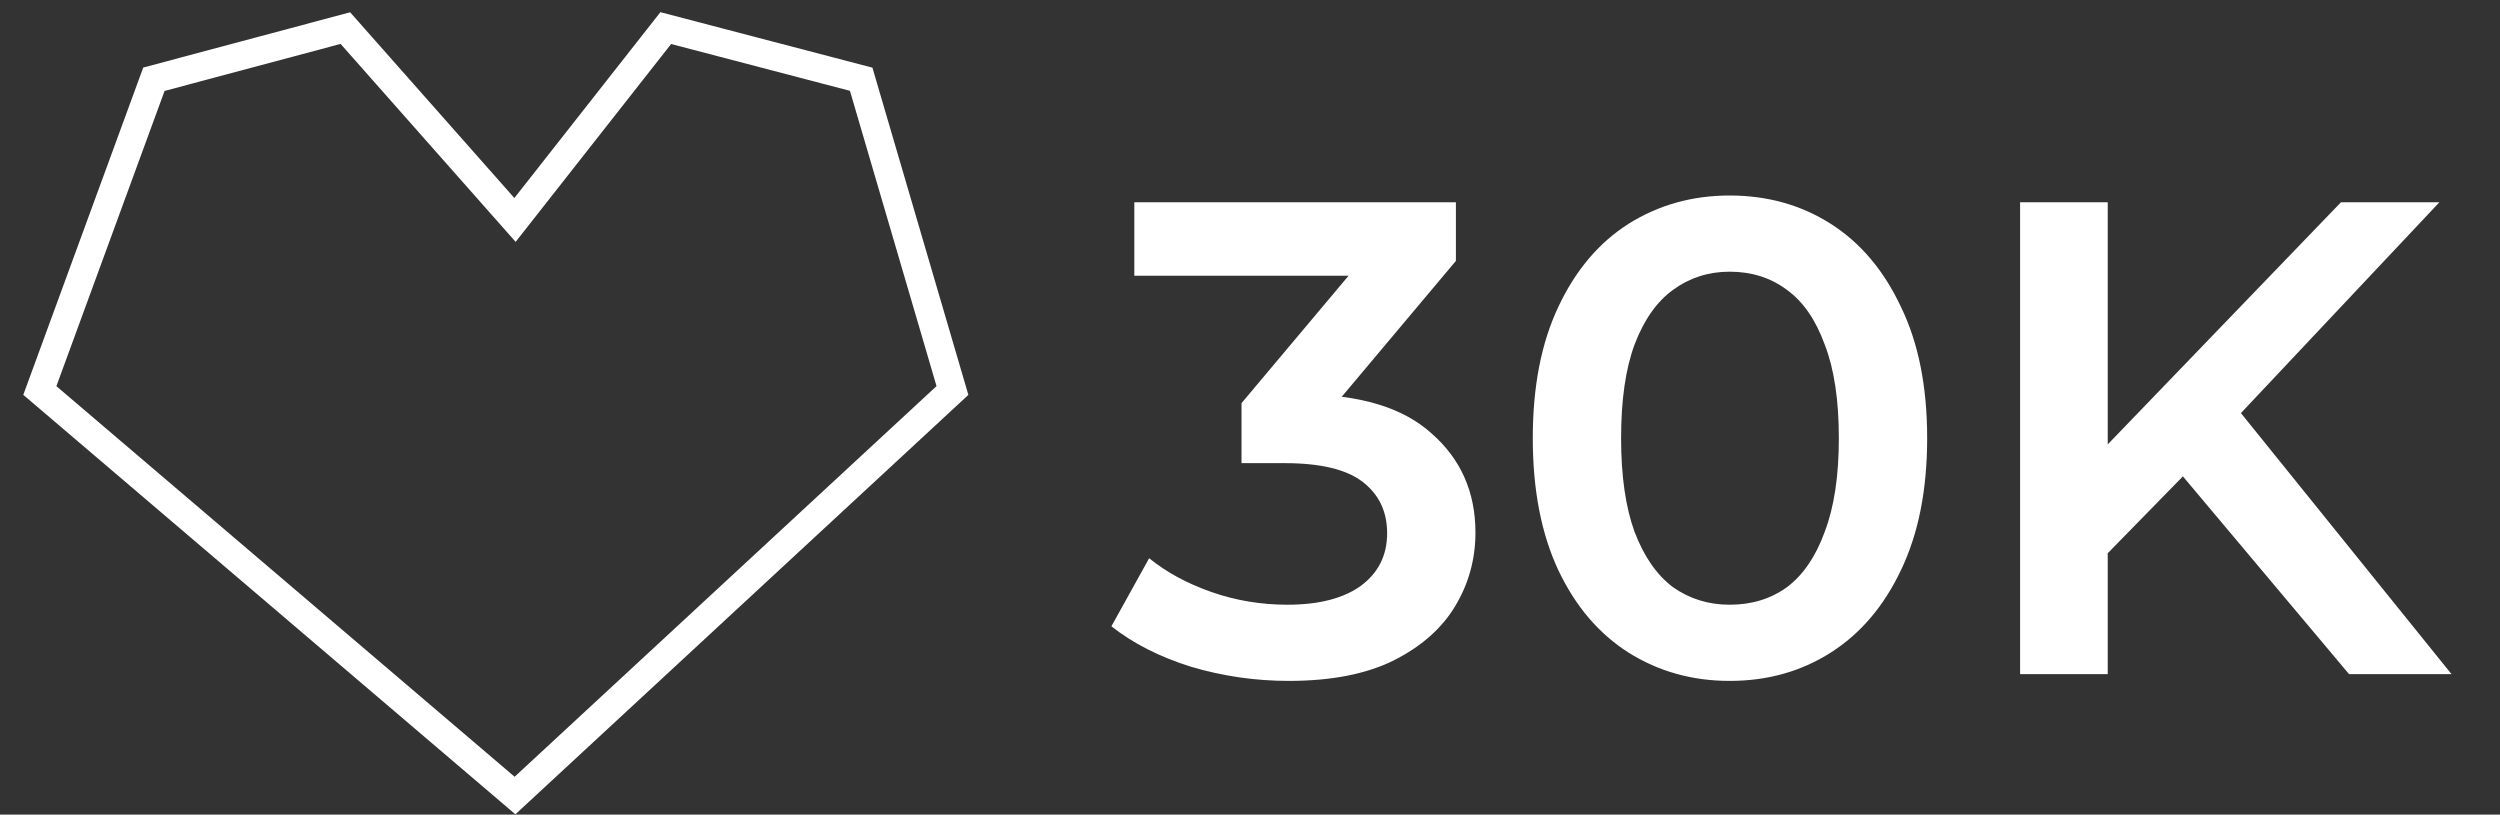 <svg width="89" height="29" viewBox="0 0 89 29" fill="none" xmlns="http://www.w3.org/2000/svg">
<rect x="0" y="0" width="89" height="29" fill="#333333" stroke="none"/>
<path d="M1.418 13.902L18.334 28.321L33.907 13.902L30.658 2.821L23.701 1L18.334 7.83L12.295 1L5.479 2.821L1.418 13.902Z" stroke="white"/>
<path d="M45.878 24.24C44.694 24.24 43.534 24.072 42.398 23.736C41.278 23.384 40.334 22.904 39.566 22.296L40.91 19.872C41.518 20.368 42.254 20.768 43.118 21.072C43.982 21.376 44.886 21.528 45.83 21.528C46.95 21.528 47.822 21.304 48.446 20.856C49.07 20.392 49.382 19.768 49.382 18.984C49.382 18.216 49.094 17.608 48.518 17.16C47.942 16.712 47.014 16.488 45.734 16.488H44.198V14.352L48.998 8.64L49.406 9.816H40.382V7.2H51.83V9.288L47.03 15L45.398 14.04H46.334C48.398 14.04 49.942 14.504 50.966 15.432C52.006 16.344 52.526 17.52 52.526 18.96C52.526 19.904 52.286 20.776 51.806 21.576C51.326 22.376 50.59 23.024 49.598 23.52C48.622 24 47.382 24.24 45.878 24.24ZM61.575 24.24C60.247 24.24 59.047 23.904 57.975 23.232C56.919 22.56 56.087 21.584 55.479 20.304C54.871 19.008 54.567 17.44 54.567 15.6C54.567 13.76 54.871 12.2 55.479 10.92C56.087 9.624 56.919 8.64 57.975 7.968C59.047 7.296 60.247 6.96 61.575 6.96C62.919 6.96 64.119 7.296 65.175 7.968C66.231 8.64 67.063 9.624 67.671 10.92C68.295 12.2 68.607 13.76 68.607 15.6C68.607 17.44 68.295 19.008 67.671 20.304C67.063 21.584 66.231 22.56 65.175 23.232C64.119 23.904 62.919 24.24 61.575 24.24ZM61.575 21.528C62.359 21.528 63.039 21.32 63.615 20.904C64.191 20.472 64.639 19.816 64.959 18.936C65.295 18.056 65.463 16.944 65.463 15.6C65.463 14.24 65.295 13.128 64.959 12.264C64.639 11.384 64.191 10.736 63.615 10.32C63.039 9.888 62.359 9.672 61.575 9.672C60.823 9.672 60.151 9.888 59.559 10.32C58.983 10.736 58.527 11.384 58.191 12.264C57.871 13.128 57.711 14.24 57.711 15.6C57.711 16.944 57.871 18.056 58.191 18.936C58.527 19.816 58.983 20.472 59.559 20.904C60.151 21.32 60.823 21.528 61.575 21.528ZM74.699 20.04L74.531 16.344L83.339 7.2H86.843L79.523 14.976L77.795 16.872L74.699 20.04ZM71.915 24V7.2H75.035V24H71.915ZM83.627 24L77.195 16.344L79.259 14.064L87.275 24H83.627Z" fill="white"/>
</svg>

